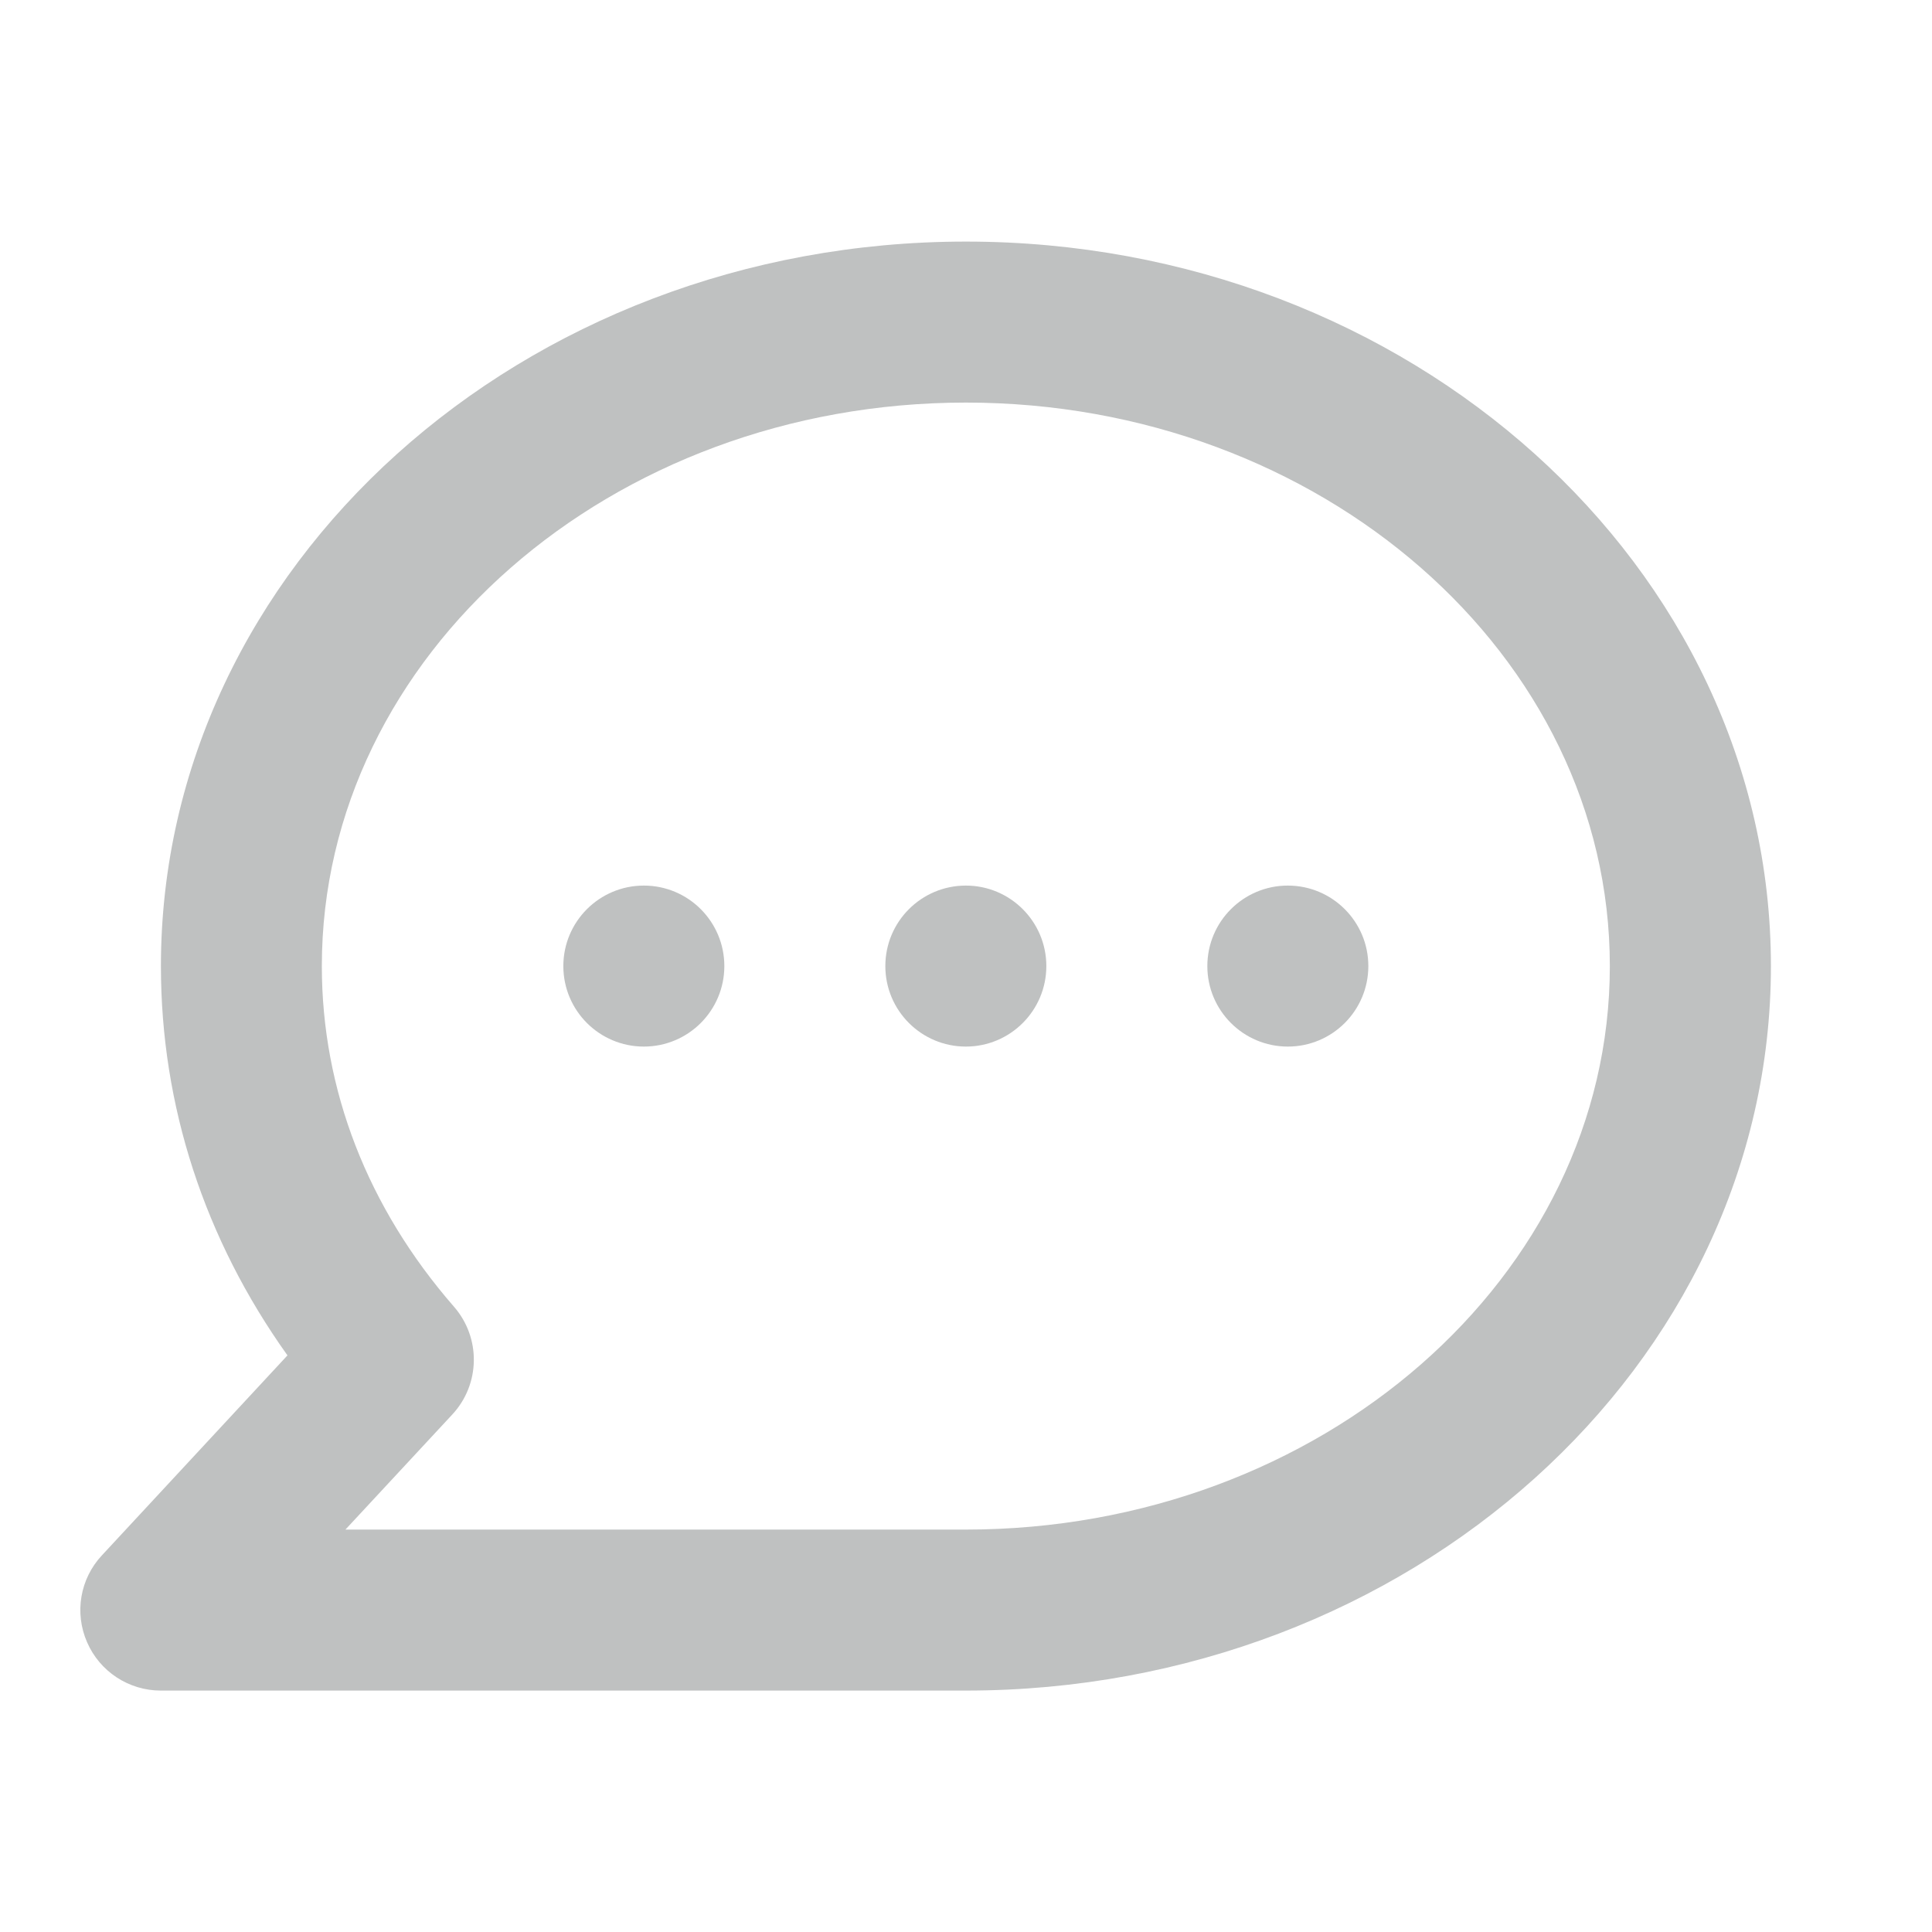 <?xml version="1.0" encoding="UTF-8"?>
<svg width="24px" height="24px" viewBox="0 0 24 24" version="1.1" xmlns="http://www.w3.org/2000/svg" xmlns:xlink="http://www.w3.org/1999/xlink">
    <title>C1578E87-588B-4E37-8CB6-5D8CEE178404</title>
    <g id="aimedis" stroke="none" stroke-width="1" fill="none" fill-rule="evenodd">
        <g id="UI---Components" transform="translate(-269, -5763)">
            <g id="Group-18" transform="translate(64, 3477)">
                <g id="Nav-Inbox/Inactive" transform="translate(187, 2278)">
                    <g id="Group-Copy" transform="translate(10, 0)">
                        <g id="nav-chat" transform="translate(8, 8)">
                            <g id="Frame_-_24px">
                                <rect id="Rectangle" x="0" y="0.001" width="24" height="24"></rect>
                            </g>
                            <g id="Line_Icons" transform="translate(1, 3)" fill="#BFC1C1" fill-rule="nonzero">
                                <g id="Group">
                                    <path d="M10.998,18.001 L0.998,18.001 C0.6,18.001 0.24,17.765 0.082,17.401 C-0.078,17.036 -0.006,16.612 0.266,16.321 L2.571,13.837 C1.54,12.393 0.999,10.736 0.999,9.001 C0.999,4.038 5.485,0.001 10.999,0.001 C16.513,0.001 20.999,4.038 20.999,9.001 C20.999,13.964 16.512,18.001 10.998,18.001 Z M3.291,16.001 L10.998,16.001 C15.409,16.001 18.998,12.861 18.998,9.001 C18.998,5.142 15.409,2.001 10.998,2.001 C6.587,2.001 2.998,5.142 2.998,9.001 C2.998,10.538 3.566,12.001 4.64,13.233 C4.976,13.619 4.967,14.196 4.619,14.571 L3.291,16.001 Z" id="Shape"></path>
                                    <circle id="Oval" cx="6.998" cy="9.001" r="1"></circle>
                                    <circle id="Oval" cx="10.998" cy="9.001" r="1"></circle>
                                    <circle id="Oval" cx="14.998" cy="9.001" r="1"></circle>
                                </g>
                            </g>
                        </g>
                    </g>
                </g>
            </g>
        </g>
    </g>
</svg>